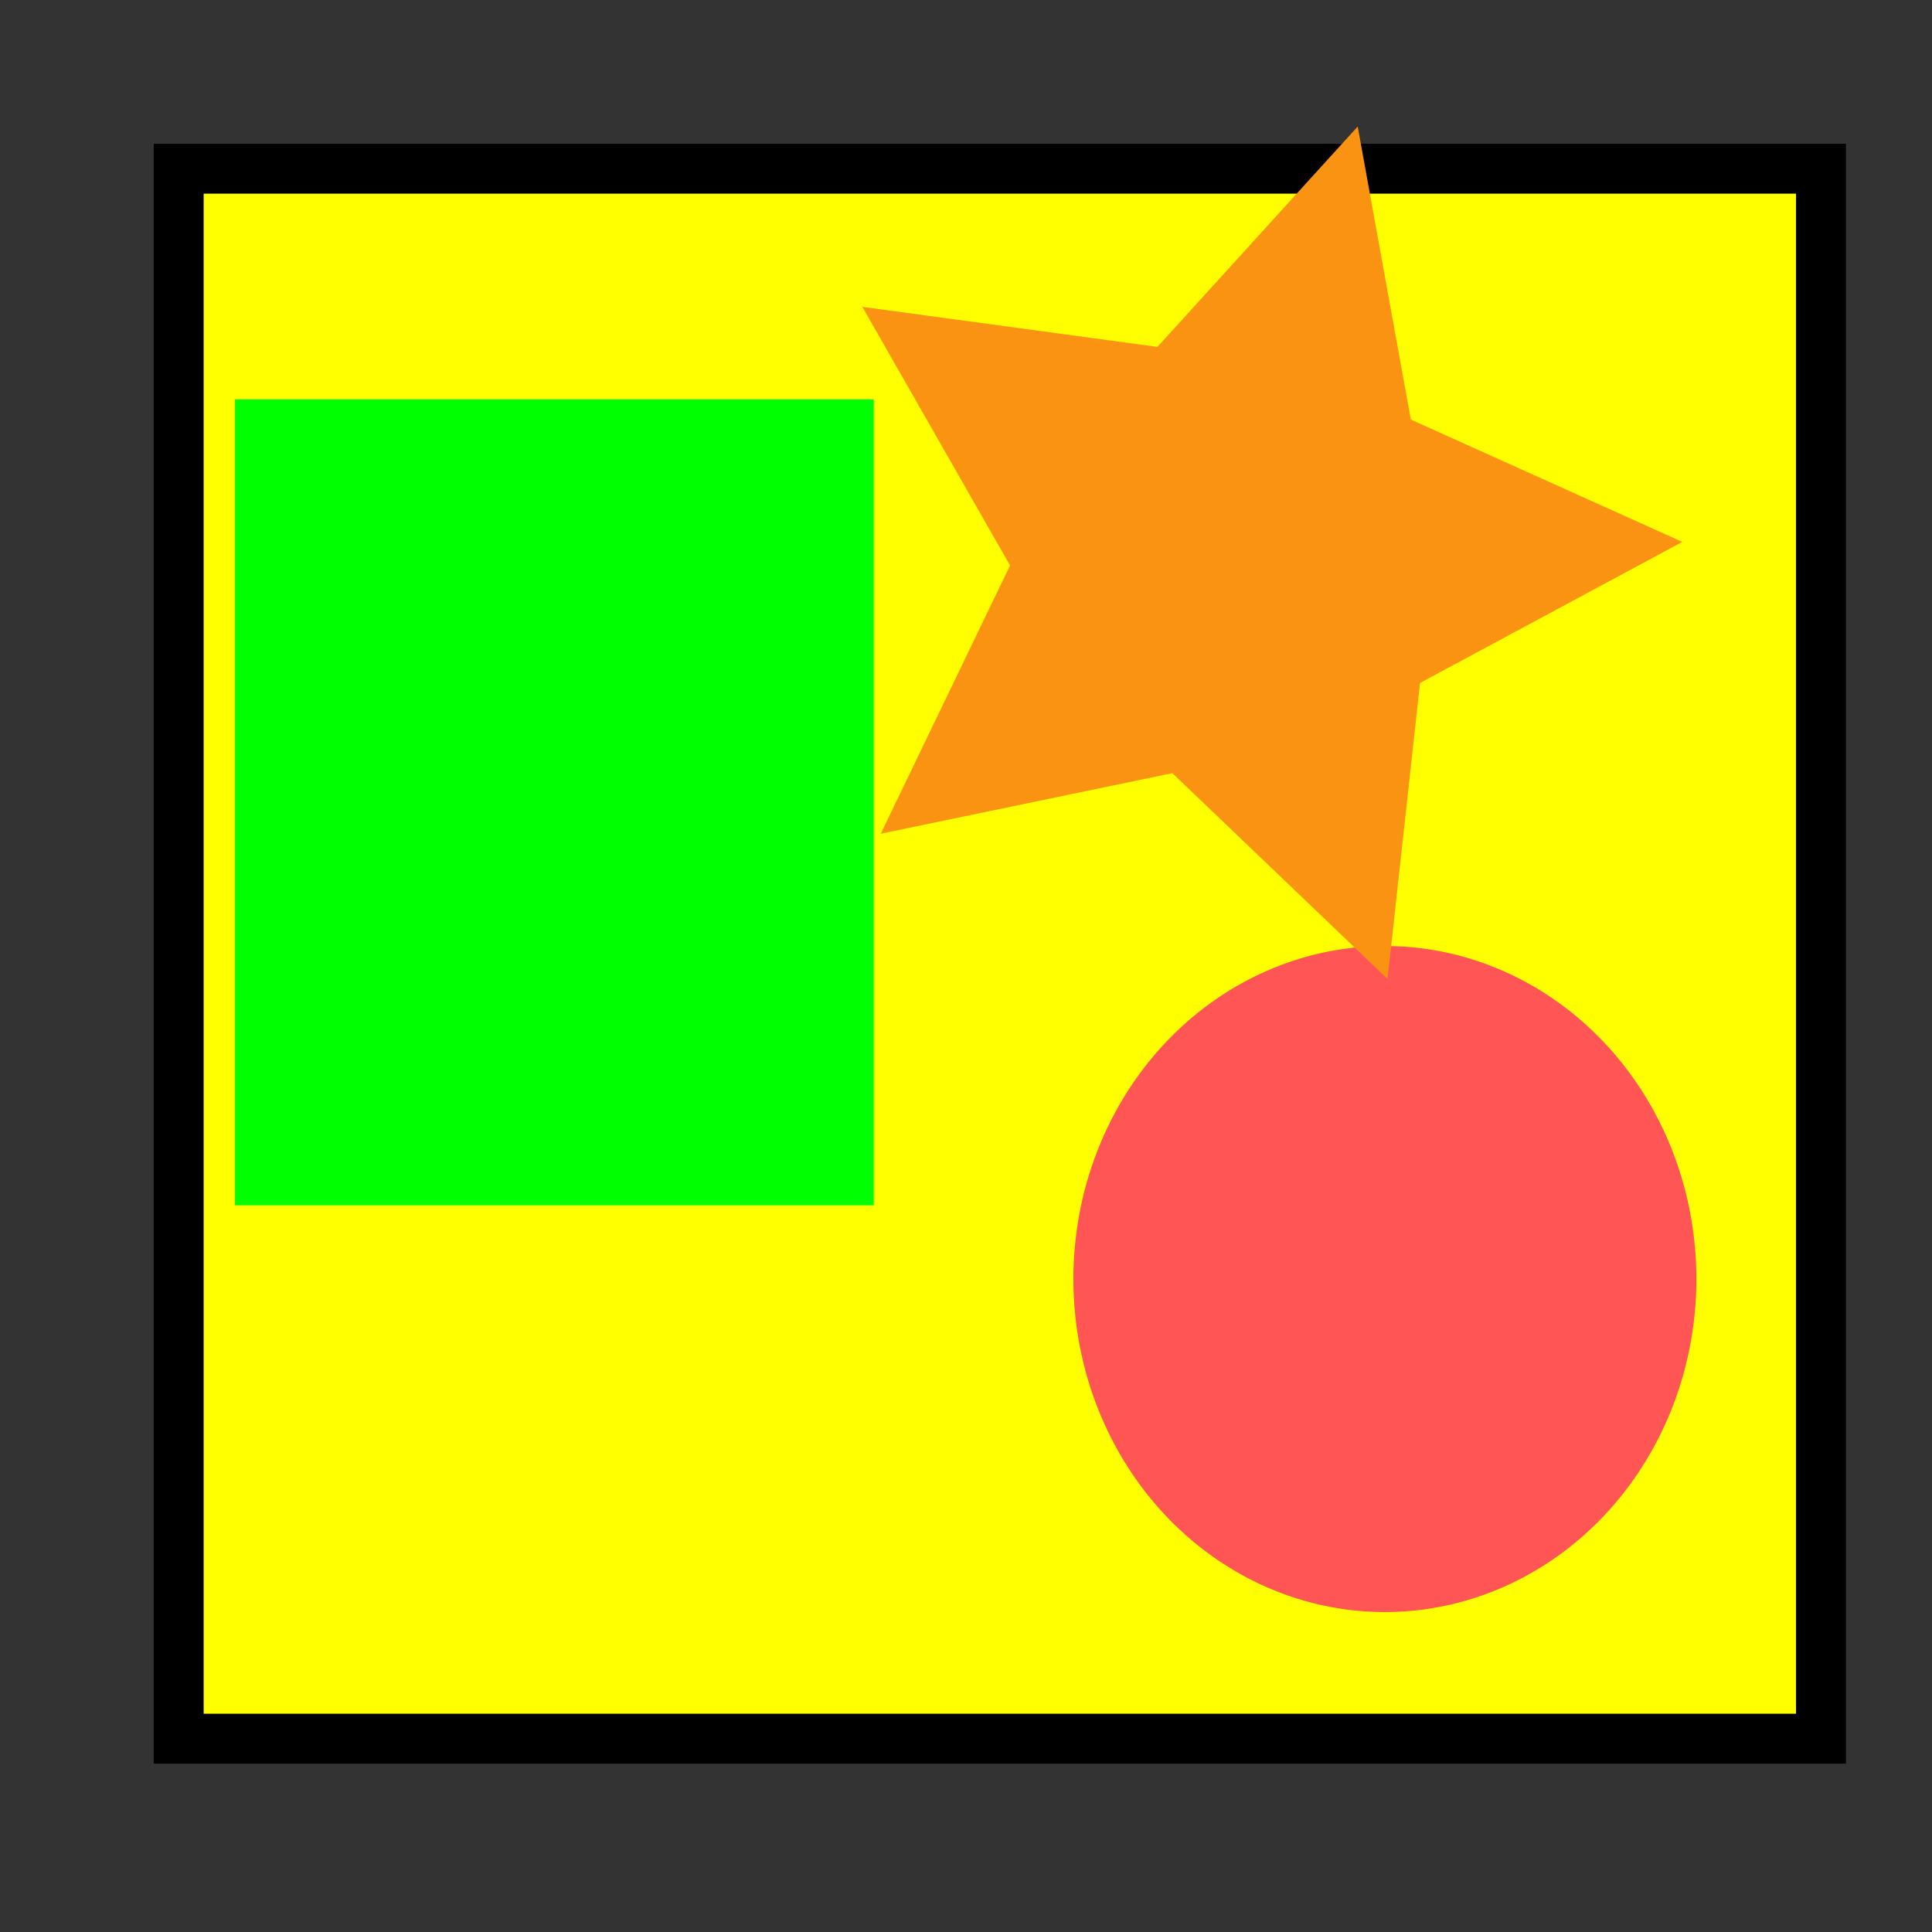 <?xml version="1.0" encoding="UTF-8" standalone="no"?>
<!-- Created with Inkscape (http://www.inkscape.org/) -->

<svg
   width="1024"
   height="1024"
   viewBox="0 0 270.933 270.933"
   version="1.1"
   id="svg5"
   inkscape:version="1.1.2 (0a00cf5339, 2022-02-04)"
   sodipodi:docname="test-texture.svg"
   inkscape:export-filename="/home/yue/Projects/GitHub/chess/test-texture.png"
   inkscape:export-xdpi="96"
   inkscape:export-ydpi="96"
   xmlns:inkscape="http://www.inkscape.org/namespaces/inkscape"
   xmlns:sodipodi="http://sodipodi.sourceforge.net/DTD/sodipodi-0.dtd"
   xmlns="http://www.w3.org/2000/svg"
   xmlns:svg="http://www.w3.org/2000/svg">
  <rect x="0" y="0" width="270.933" height="270.933" fill="#333333" stroke="none"/>
  <sodipodi:namedview
     id="namedview7"
     pagecolor="#ffffff"
     bordercolor="#666666"
     borderopacity="1.0"
     inkscape:pageshadow="2"
     inkscape:pageopacity="0.0"
     inkscape:pagecheckerboard="true"
     inkscape:document-units="mm"
     showgrid="false"
     units="px"
     width="1024px"
     inkscape:zoom="0.77771465"
     inkscape:cx="295.09538"
     inkscape:cy="559.97402"
     inkscape:window-width="3840"
     inkscape:window-height="2027"
     inkscape:window-x="0"
     inkscape:window-y="0"
     inkscape:window-maximized="1"
     inkscape:current-layer="layer1" />
  <defs
     id="defs2" />
  <g
     inkscape:label="Layer 1"
     inkscape:groupmode="layer"
     id="layer1">
    <rect
       style="fill:#ffff00;stroke-width:7;stroke:#000000;stroke-opacity:1;stroke-miterlimit:4;stroke-dasharray:none"
       id="rect269"
       width="230.308"
       height="220.168"
       x="25.058"
       y="23.656" />
    <rect
       style="fill:#00ff00;stroke-width:0.265"
       id="rect51"
       width="89.583"
       height="113.013"
       x="32.954"
       y="56.009" />
    <path
       style="fill:#ff5555"
       id="path97"
       sodipodi:type="arc"
       sodipodi:cx="194.20914"
       sodipodi:cy="179.36453"
       sodipodi:rx="43.681652"
       sodipodi:ry="46.69986"
       sodipodi:start="0"
       sodipodi:end="6.2678439"
       sodipodi:open="true"
       sodipodi:arc-type="chord"
       d="m 237.891,179.365 a 43.682,46.7 0 0 1 -43.514,46.7 43.682,46.7 0 0 1 -43.848,-46.341 43.682,46.7 0 0 1 43.178,-47.055 43.682,46.7 0 0 1 44.179,45.98 z" />
    <path
       sodipodi:type="star"
       style="fill:#fb9312;fill-opacity:1"
       id="path143"
       inkscape:flatsided="false"
       sodipodi:sides="5"
       sodipodi:cx="460.83224"
       sodipodi:cy="95.500992"
       sodipodi:r1="237.31268"
       sodipodi:r2="118.65634"
       sodipodi:arg1="1.2216671"
       sodipodi:arg2="1.8499856"
       inkscape:rounded="0"
       inkscape:randomized="0"
       d="M 542.012,318.497 428.133,209.563 273.837,241.617 342.248,99.65 264.083,-37.19 420.242,-15.997 526.23,-132.623 554.33,22.443 698,87.204 559.207,161.847 Z"
       transform="matrix(0.265,0,0,0.265,50.947,52.887)"
       inkscape:transform-center-x="-5.3469694"
       inkscape:transform-center-y="-0.67838009" />
  </g>
</svg>
